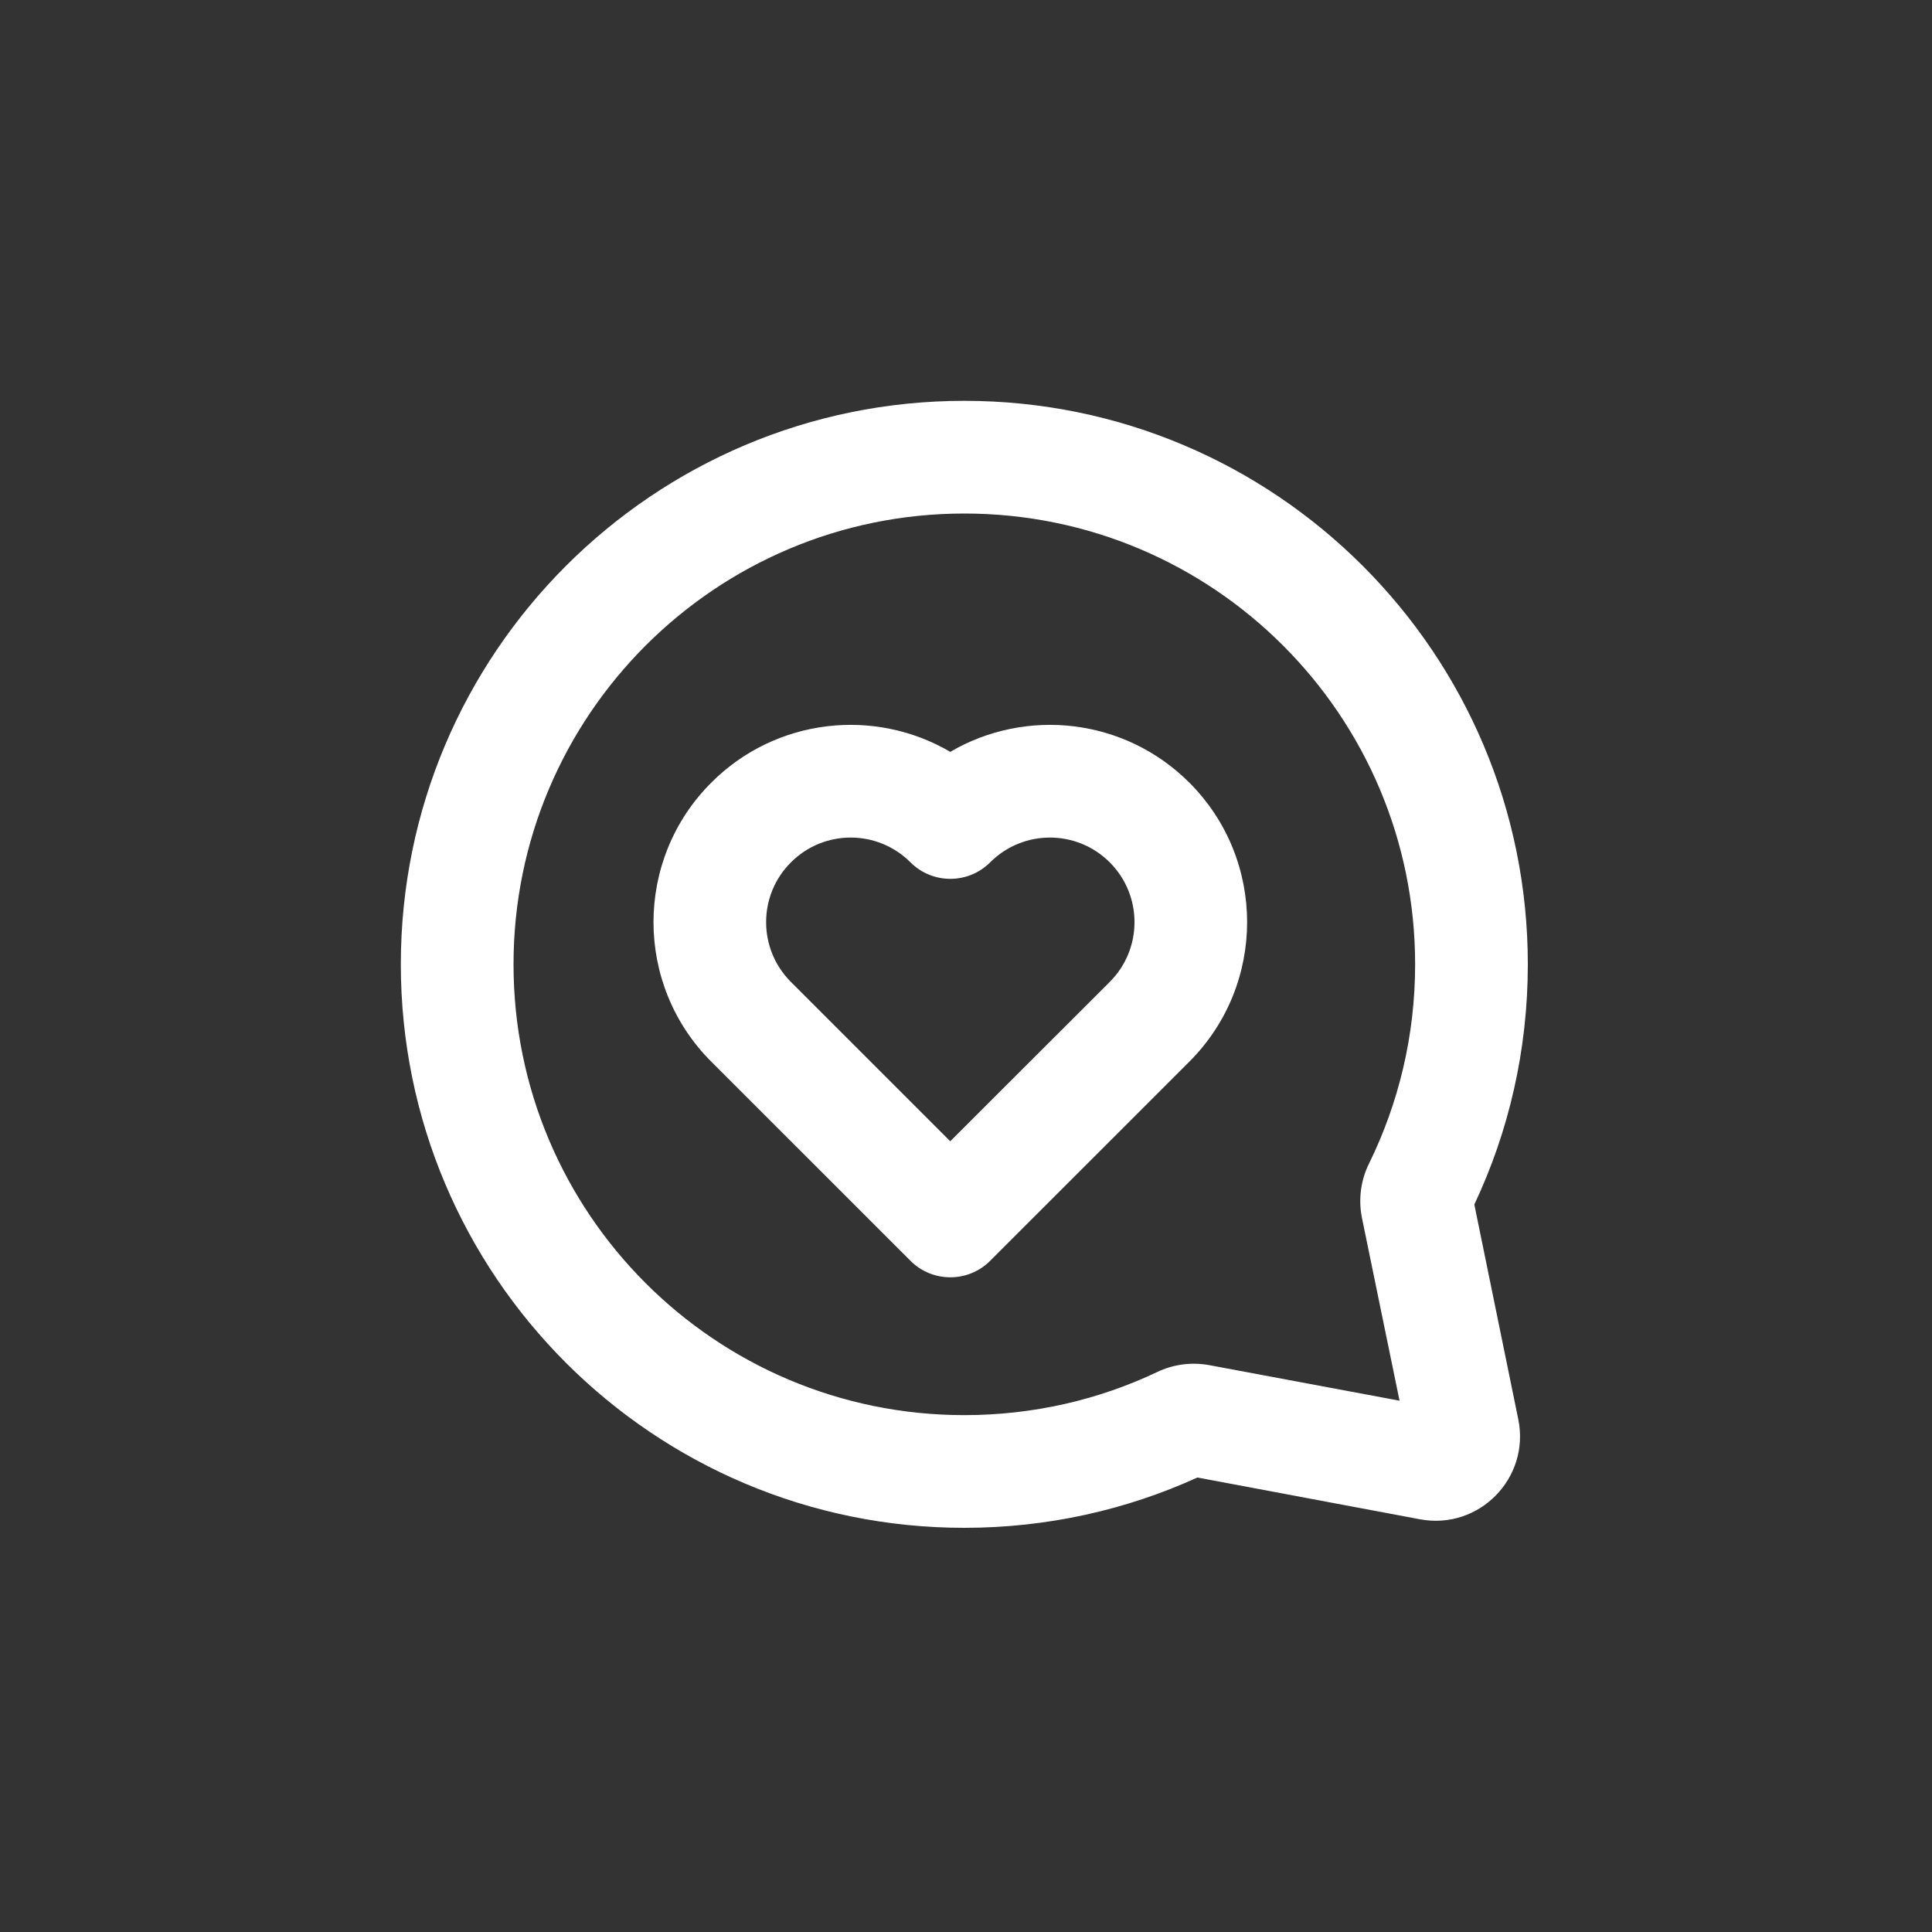 <svg xmlns="http://www.w3.org/2000/svg" xmlns:xlink="http://www.w3.org/1999/xlink" width="60" zoomAndPan="magnify" viewBox="0 0 45 45" height="60" preserveAspectRatio="xMidYMid meet" version="1.0"><rect x="0" y="0" width="45" height="45" fill="#333333" stroke="none"/><defs><clipPath id="a4cbadb54e"><path d="M 9.336 9.336 L 35.586 9.336 L 35.586 35.586 L 9.336 35.586 Z M 9.336 9.336 " clip-rule="nonzero"/></clipPath></defs><g clip-path="url(#a4cbadb54e)"><path fill="#ffffff" d="M 22.461 11.961 C 28.262 11.961 32.961 16.664 32.961 22.461 C 32.961 24.129 32.574 25.699 31.891 27.094 C 31.699 27.477 31.633 27.926 31.723 28.371 L 32.598 32.625 L 28.168 31.797 C 27.746 31.719 27.32 31.781 26.953 31.957 C 25.594 32.602 24.07 32.961 22.461 32.961 C 16.664 32.961 11.961 28.262 11.961 22.461 C 11.961 16.664 16.664 11.961 22.461 11.961 Z M 35.586 22.461 C 35.586 15.215 29.711 9.336 22.461 9.336 C 15.215 9.336 9.336 15.215 9.336 22.461 C 9.336 29.711 15.215 35.586 22.461 35.586 C 24.395 35.586 26.234 35.168 27.891 34.414 L 33.074 35.387 C 34.449 35.645 35.645 34.426 35.363 33.055 L 34.34 28.055 C 35.141 26.359 35.586 24.461 35.586 22.461 Z M 35.586 22.461 " fill-opacity="1" fill-rule="evenodd"/></g><path fill="#ffffff" d="M 16.566 24.727 C 14.773 22.934 14.773 20.023 16.566 18.23 C 18.074 16.719 20.375 16.48 22.133 17.512 C 23.895 16.48 26.191 16.719 27.703 18.23 C 29.496 20.023 29.496 22.934 27.703 24.727 L 23.062 29.367 C 22.551 29.879 21.719 29.879 21.207 29.367 Z M 18.422 20.086 C 17.652 20.855 17.652 22.102 18.422 22.871 L 22.133 26.582 L 25.848 22.871 C 26.617 22.102 26.617 20.855 25.848 20.086 C 25.078 19.316 23.832 19.316 23.062 20.086 C 22.551 20.598 21.719 20.598 21.207 20.086 C 20.438 19.316 19.191 19.316 18.422 20.086 Z M 18.422 20.086 " fill-opacity="1" fill-rule="evenodd"/></svg>